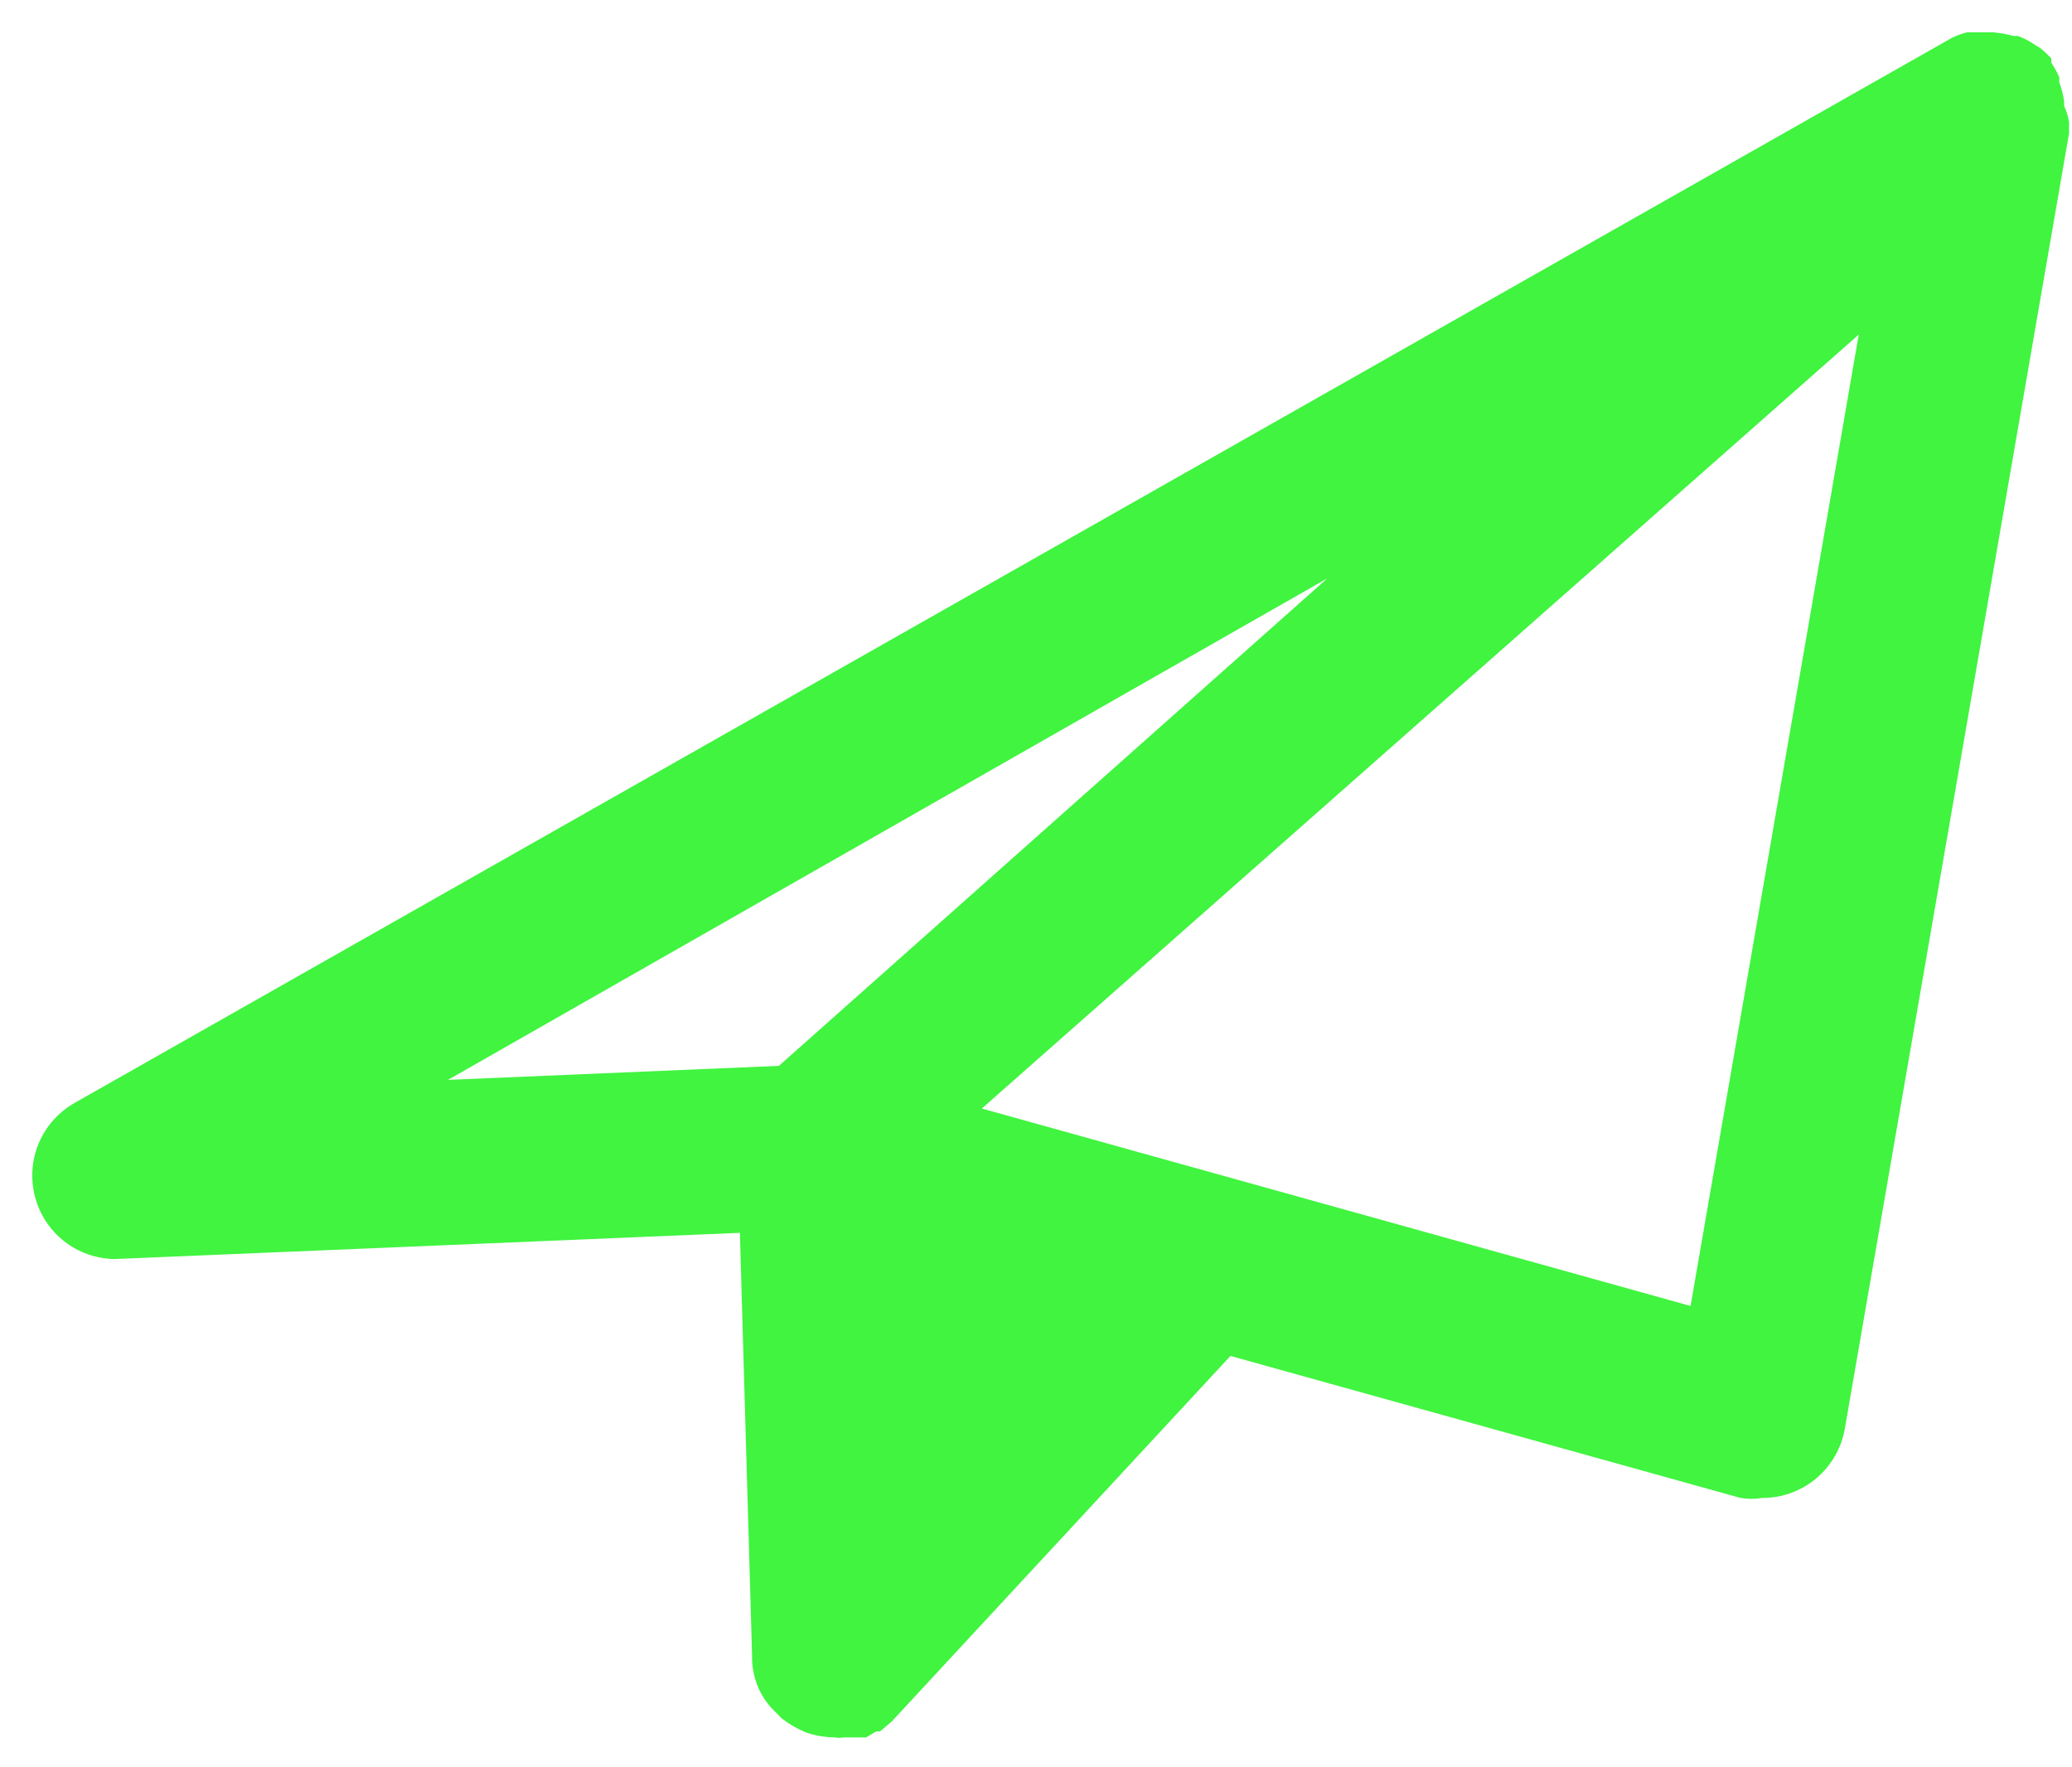 <svg width="34" height="29" viewBox="0 0 34 29" fill="none" xmlns="http://www.w3.org/2000/svg">
<path d="M33.871 1.74V1.67C33.857 1.561 33.83 1.453 33.791 1.35V1.27C33.755 1.186 33.712 1.106 33.661 1.03V0.96C33.605 0.899 33.545 0.842 33.481 0.79L33.351 0.71C33.276 0.66 33.195 0.62 33.111 0.59H33.041C32.929 0.56 32.816 0.54 32.701 0.53H32.641H32.371H32.281C32.194 0.551 32.111 0.581 32.031 0.62L1.221 18.1C0.96 18.249 0.755 18.48 0.637 18.757C0.52 19.034 0.498 19.341 0.573 19.632C0.648 19.924 0.816 20.182 1.053 20.368C1.289 20.553 1.58 20.656 1.881 20.66L12.141 20.23L12.341 27.17V27.24C12.347 27.402 12.385 27.562 12.451 27.71C12.514 27.849 12.602 27.974 12.711 28.08L12.831 28.2C12.953 28.295 13.087 28.372 13.231 28.43C13.382 28.481 13.541 28.508 13.701 28.51C13.747 28.519 13.794 28.519 13.841 28.51H13.951H14.121H14.211L14.381 28.41H14.441L14.631 28.25L20.191 22.25L28.561 24.58C28.68 24.6 28.802 24.6 28.921 24.58C29.243 24.581 29.554 24.467 29.801 24.261C30.048 24.054 30.214 23.767 30.271 23.45L33.951 2.19V2C33.936 1.91 33.909 1.823 33.871 1.74ZM21.781 9.49L12.781 17.49L7.351 17.72L21.781 9.49ZM30.501 5.49L27.741 21.43L16.111 18.19L30.501 5.49Z" fill="#40F440"/>
</svg>
